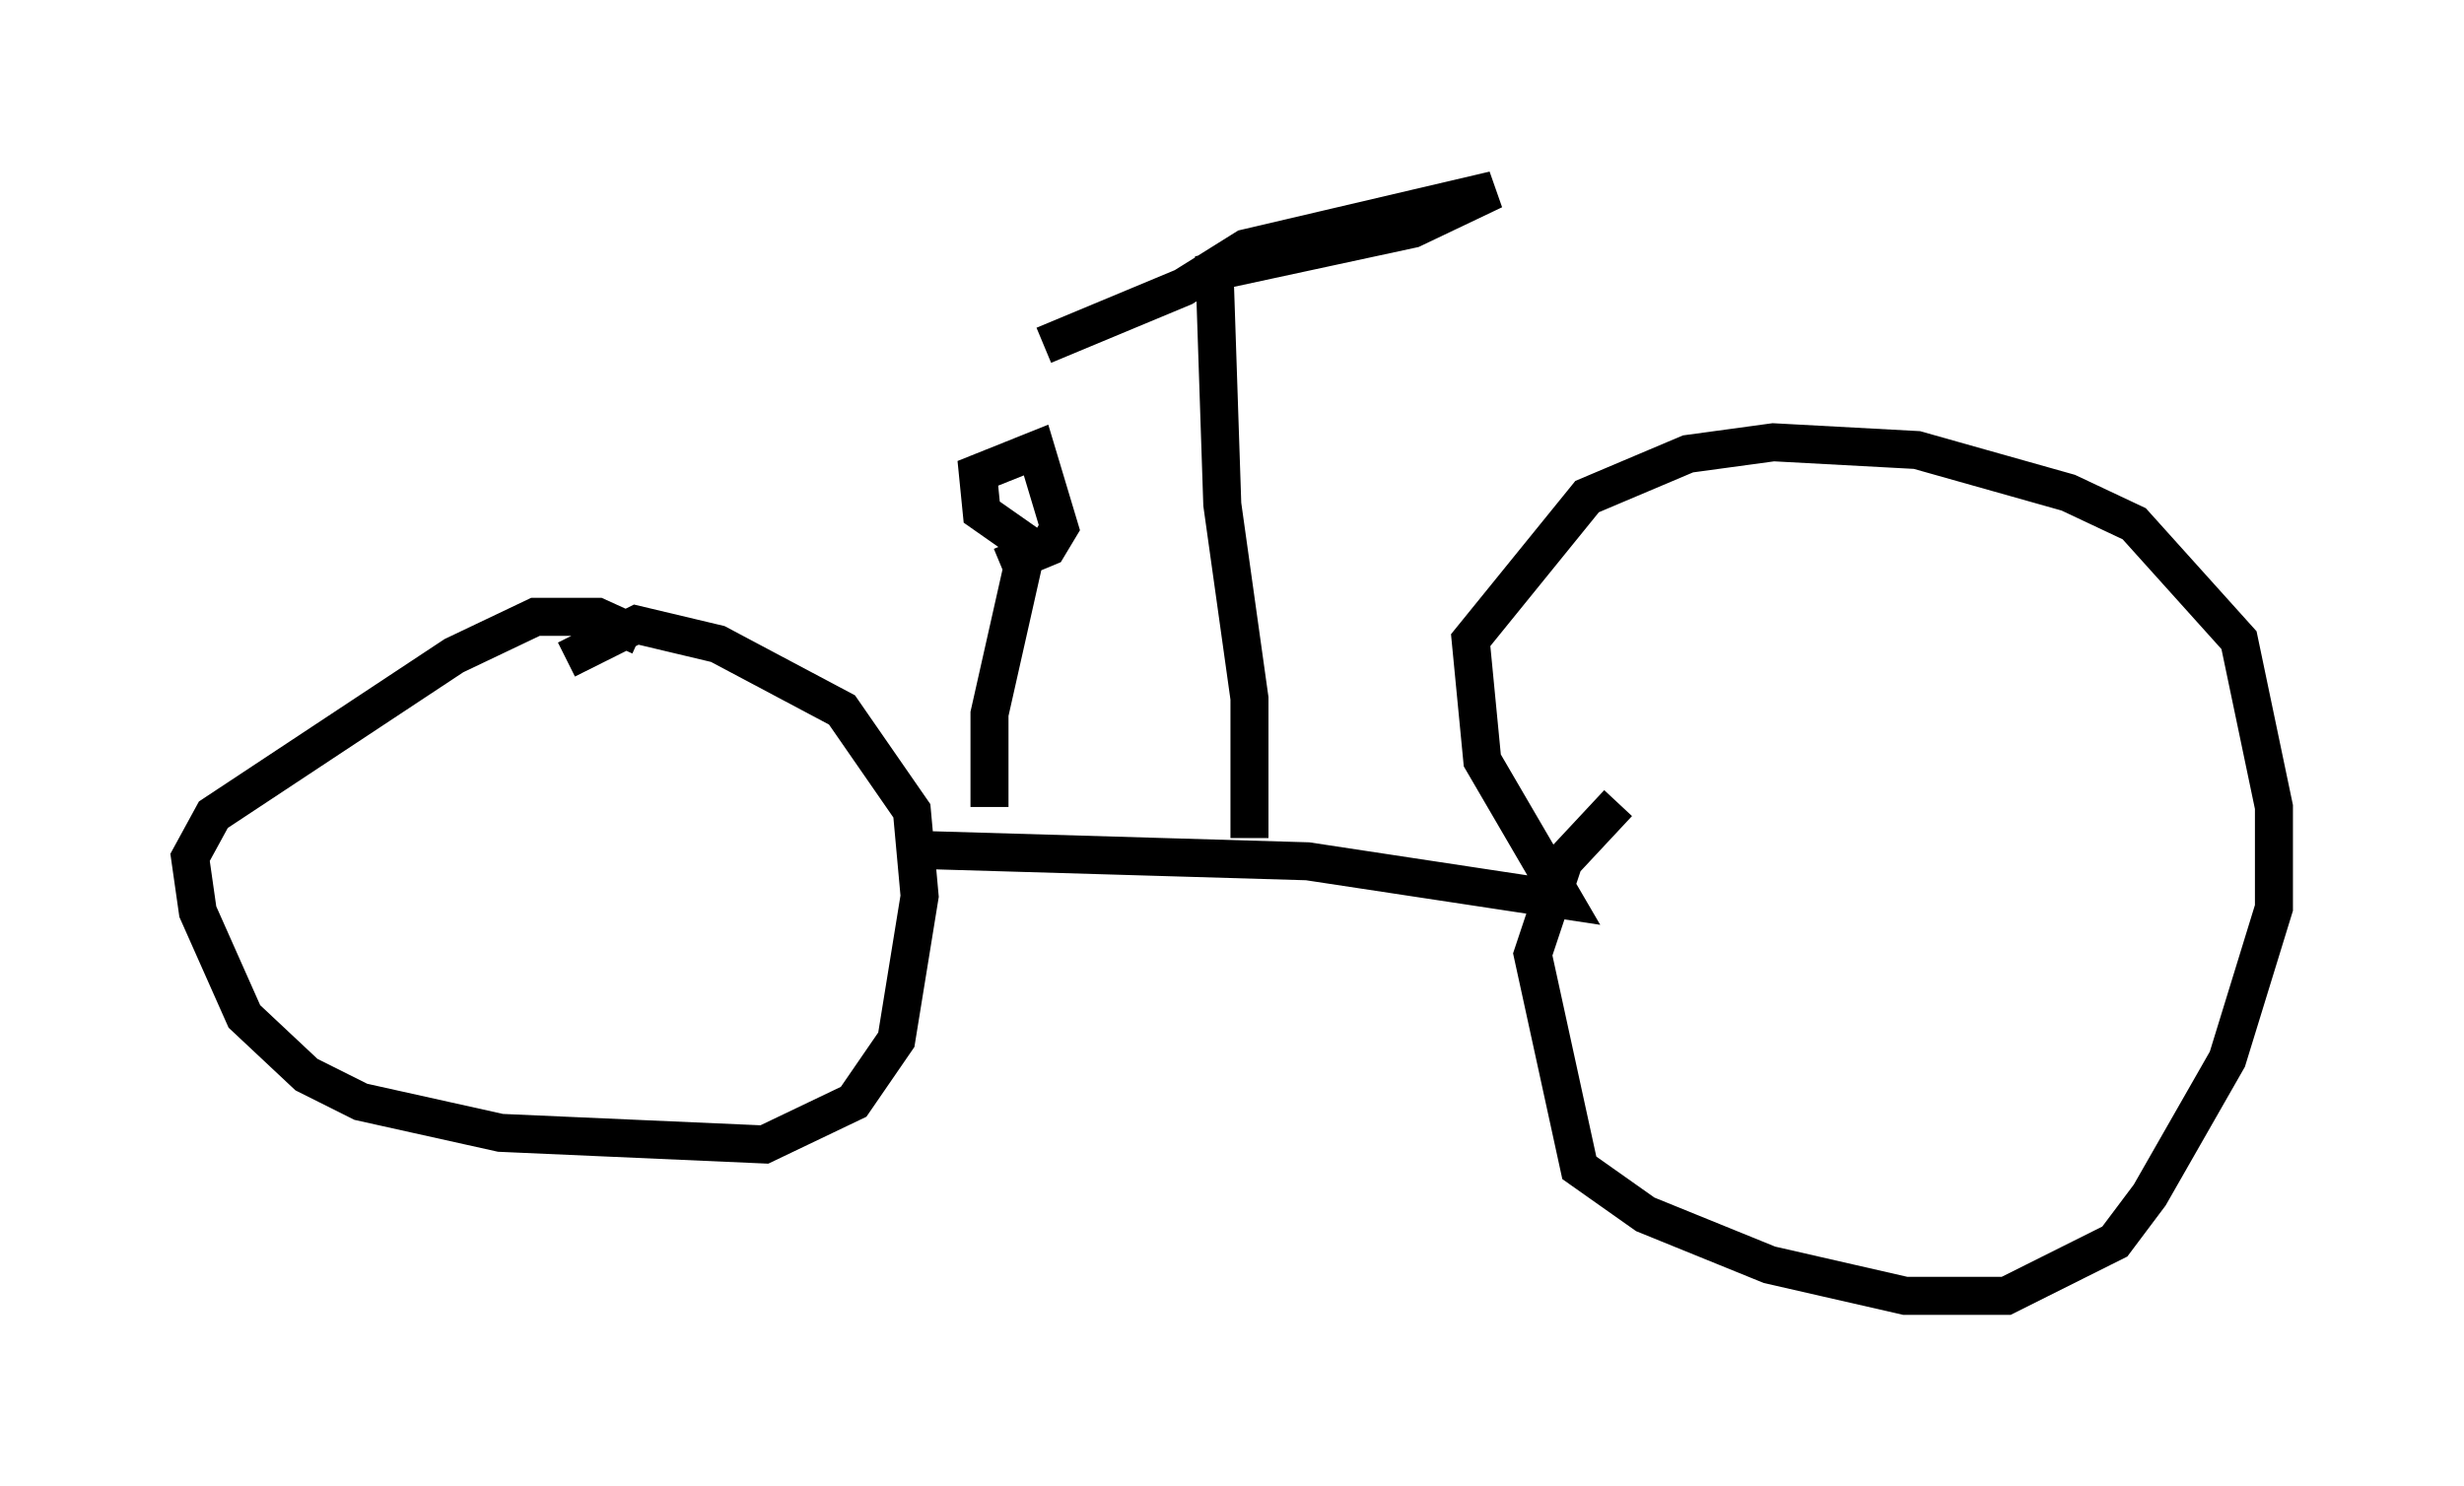 <?xml version="1.0" encoding="utf-8" ?>
<svg baseProfile="full" height="39.094" version="1.1" width="64.819" xmlns="http://www.w3.org/2000/svg" xmlns:ev="http://www.w3.org/2001/xml-events" xmlns:xlink="http://www.w3.org/1999/xlink"><defs /><rect fill="white" height="39.094" width="64.819" x="0" y="0" /><path d="M16.842, 17.25 m0.0, -0.51 l-1.123, -0.51 -1.633, 0.0 l-2.144, 1.021 -6.329, 4.185 l-0.613, 1.123 0.204, 1.429 l1.225, 2.756 1.633, 1.531 l1.429, 0.715 3.675, 0.817 l6.942, 0.306 2.348, -1.123 l1.123, -1.633 0.613, -3.777 l-0.204, -2.246 -1.838, -2.654 l-3.267, -1.735 -2.144, -0.51 l-1.838, 0.919 m9.086, 5.002 l10.413, 0.306 6.738, 1.021 l-2.144, -3.675 -0.306, -3.165 l3.063, -3.777 2.654, -1.123 l2.246, -0.306 3.777, 0.204 l3.981, 1.123 1.735, 0.817 l2.756, 3.063 0.919, 4.39 l0.0, 2.654 -1.225, 3.981 l-2.042, 3.573 -0.919, 1.225 l-2.858, 1.429 -2.654, 0.0 l-3.573, -0.817 -3.267, -1.327 l-1.735, -1.225 -1.225, -5.615 l0.817, -2.45 1.429, -1.531 m-9.698, 0.919 l0.0, -3.675 -0.715, -5.104 l-0.204, -6.125 5.206, -1.123 l2.144, -1.021 -6.533, 1.531 l-1.633, 1.021 -3.675, 1.531 m-1.429, 12.148 l0.0, -2.45 0.919, -4.083 l-0.102, -0.51 -1.021, -0.715 l-0.102, -1.021 1.531, -0.613 l0.613, 2.042 -0.306, 0.51 l-1.225, 0.51 " fill="none" stroke="black" stroke-width="1" /></svg>